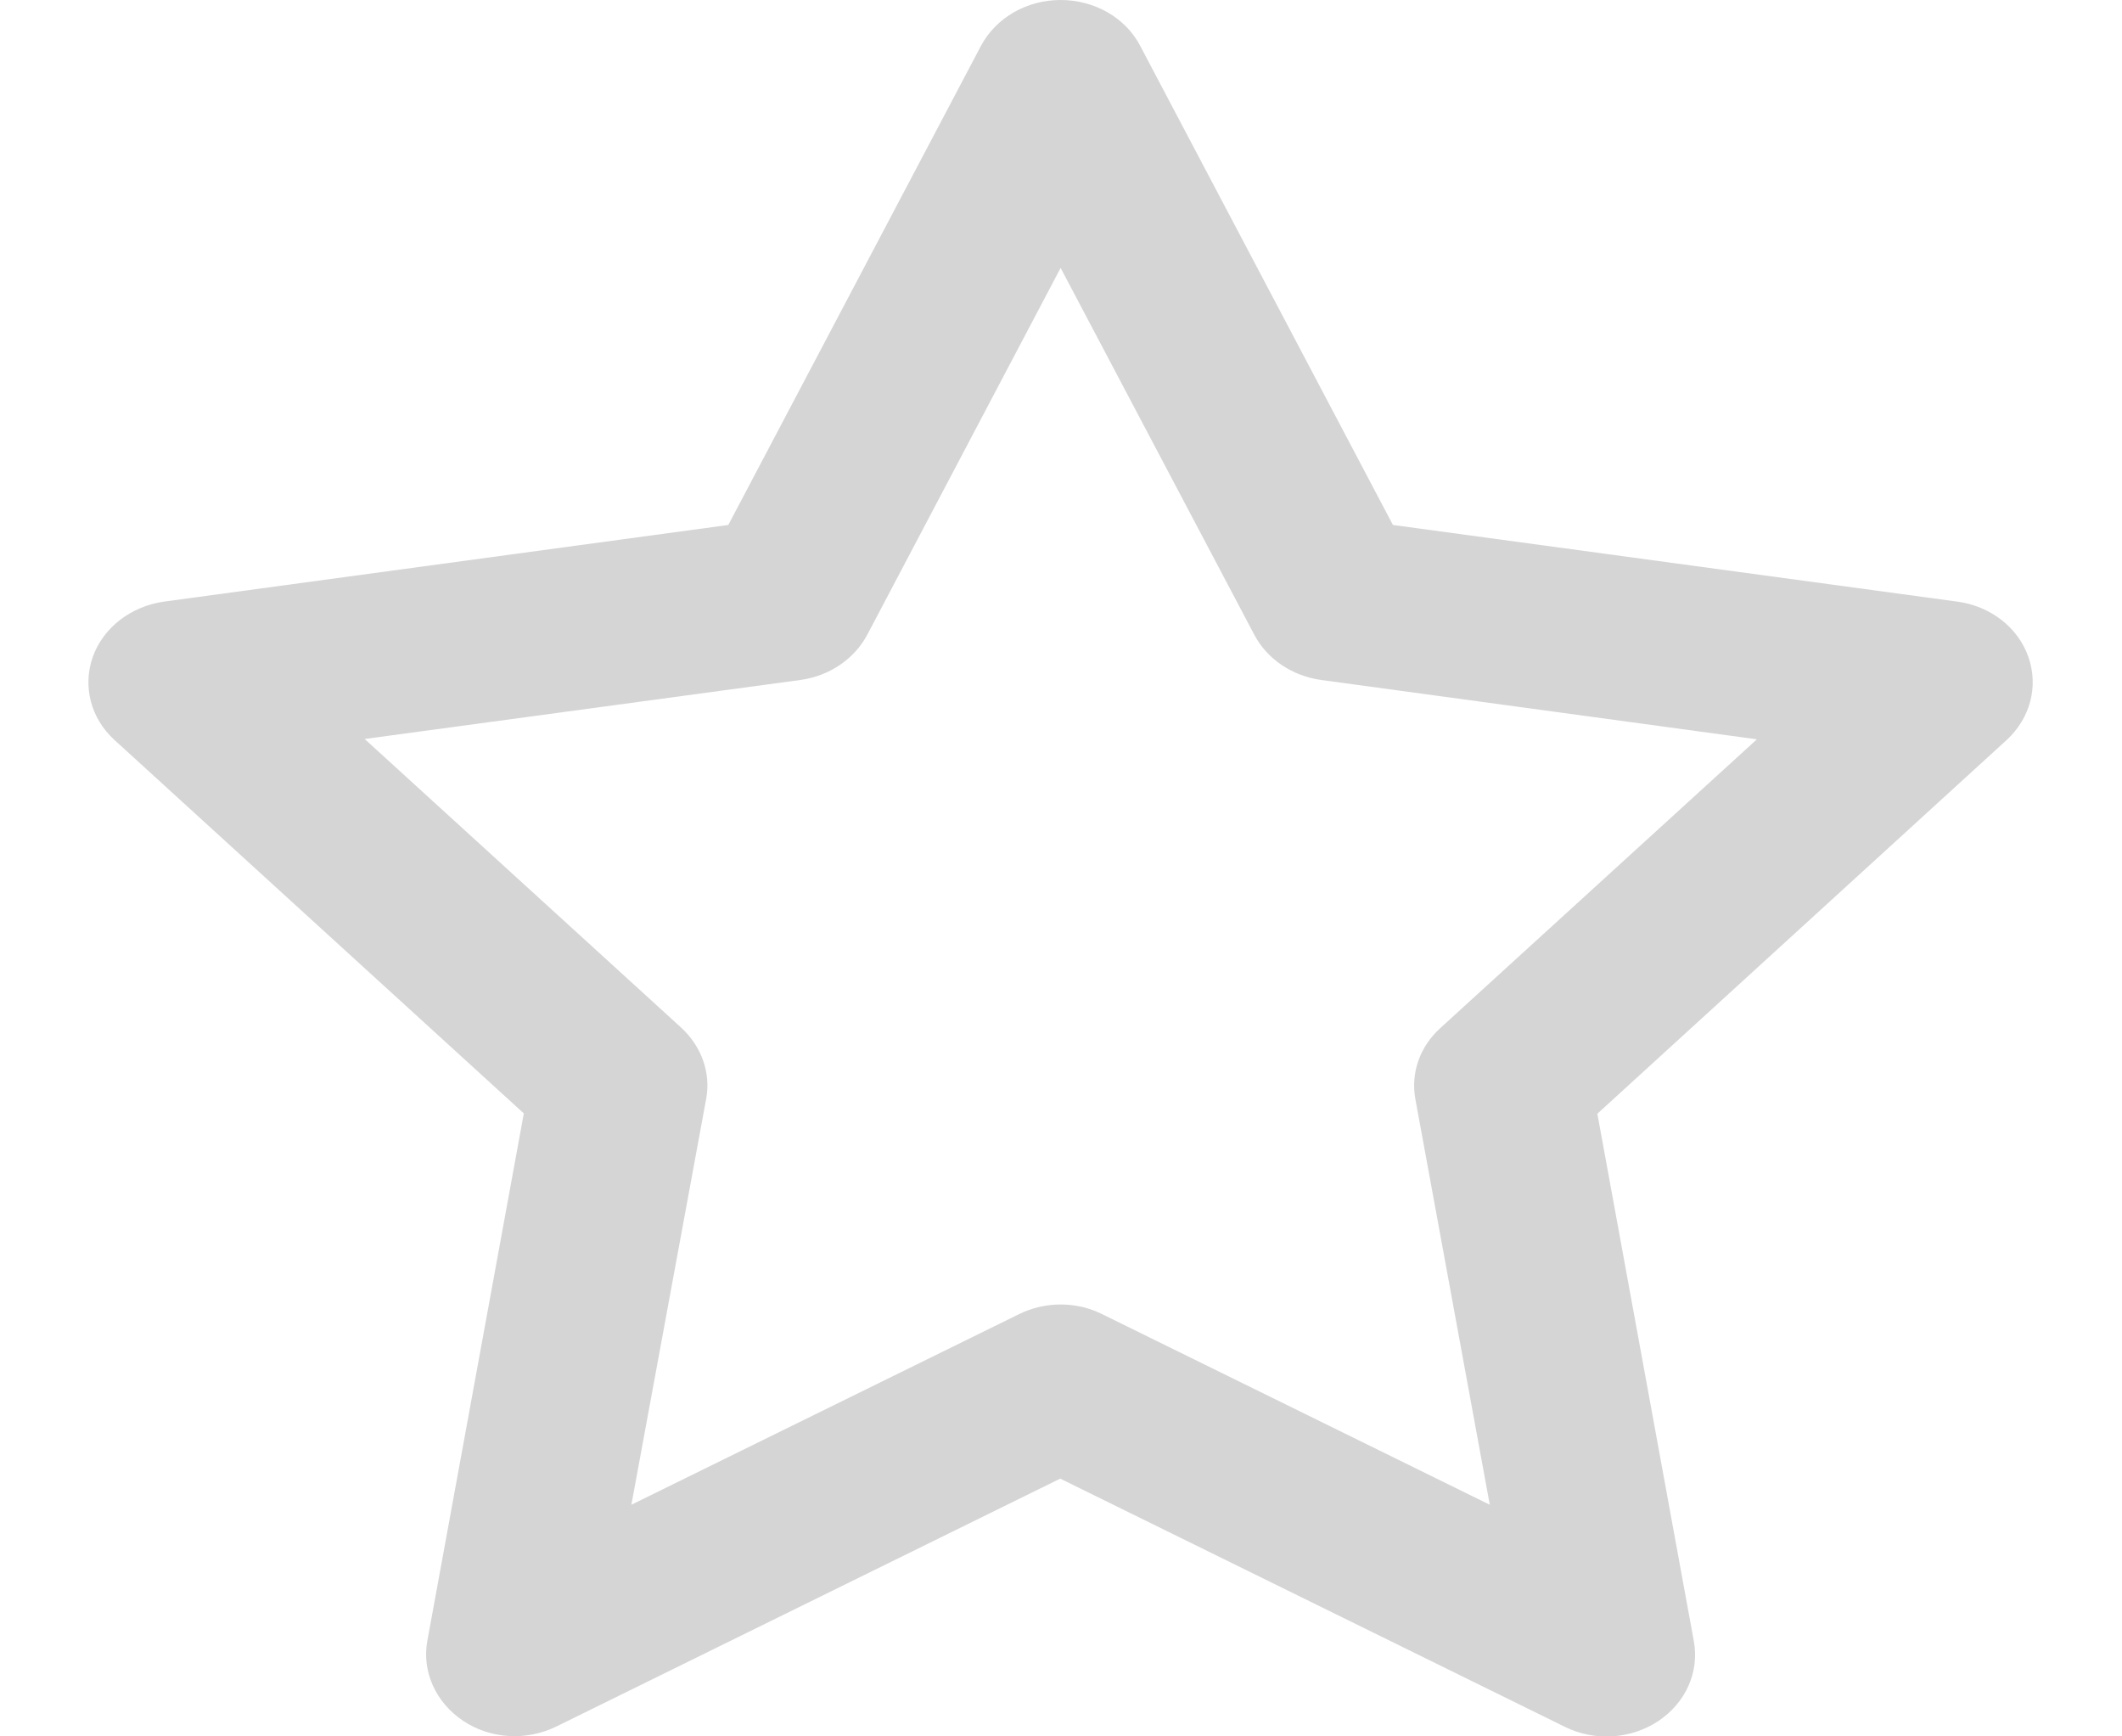 <svg width="33" height="27" viewBox="0 0 33 27" fill="none" xmlns="http://www.w3.org/2000/svg">
<g clip-path="url(#clip0_247_2709)">
<path d="M16.494 0C17.021 0 17.502 0.274 17.731 0.712L21.662 8.163L30.439 9.355C30.954 9.424 31.384 9.756 31.544 10.215C31.705 10.673 31.573 11.169 31.206 11.507L24.841 17.318L26.342 25.523C26.428 25.998 26.216 26.478 25.787 26.763C25.357 27.047 24.795 27.079 24.337 26.852L16.488 22.992L8.651 26.847C8.187 27.074 7.625 27.042 7.201 26.757C6.777 26.473 6.559 25.993 6.645 25.518L8.146 17.313L1.781 11.507C1.409 11.169 1.283 10.668 1.443 10.215C1.604 9.761 2.033 9.429 2.549 9.355L11.326 8.163L15.256 0.712C15.491 0.274 15.967 0 16.494 0ZM16.494 4.166L13.486 9.872C13.286 10.246 12.902 10.51 12.449 10.573L5.671 11.491L10.593 15.979C10.908 16.269 11.057 16.68 10.982 17.086L9.819 23.398L15.846 20.435C16.253 20.234 16.74 20.234 17.141 20.435L23.168 23.398L22.011 17.091C21.936 16.685 22.08 16.274 22.401 15.984L27.322 11.496L20.544 10.573C20.097 10.51 19.708 10.252 19.507 9.872L16.494 4.166Z" fill="#D5D5D5"/>
</g>
<defs>
<clipPath id="clip0_247_2709">
<rect width="33" height="27" fill="white"/>
</clipPath>
</defs>
</svg>
